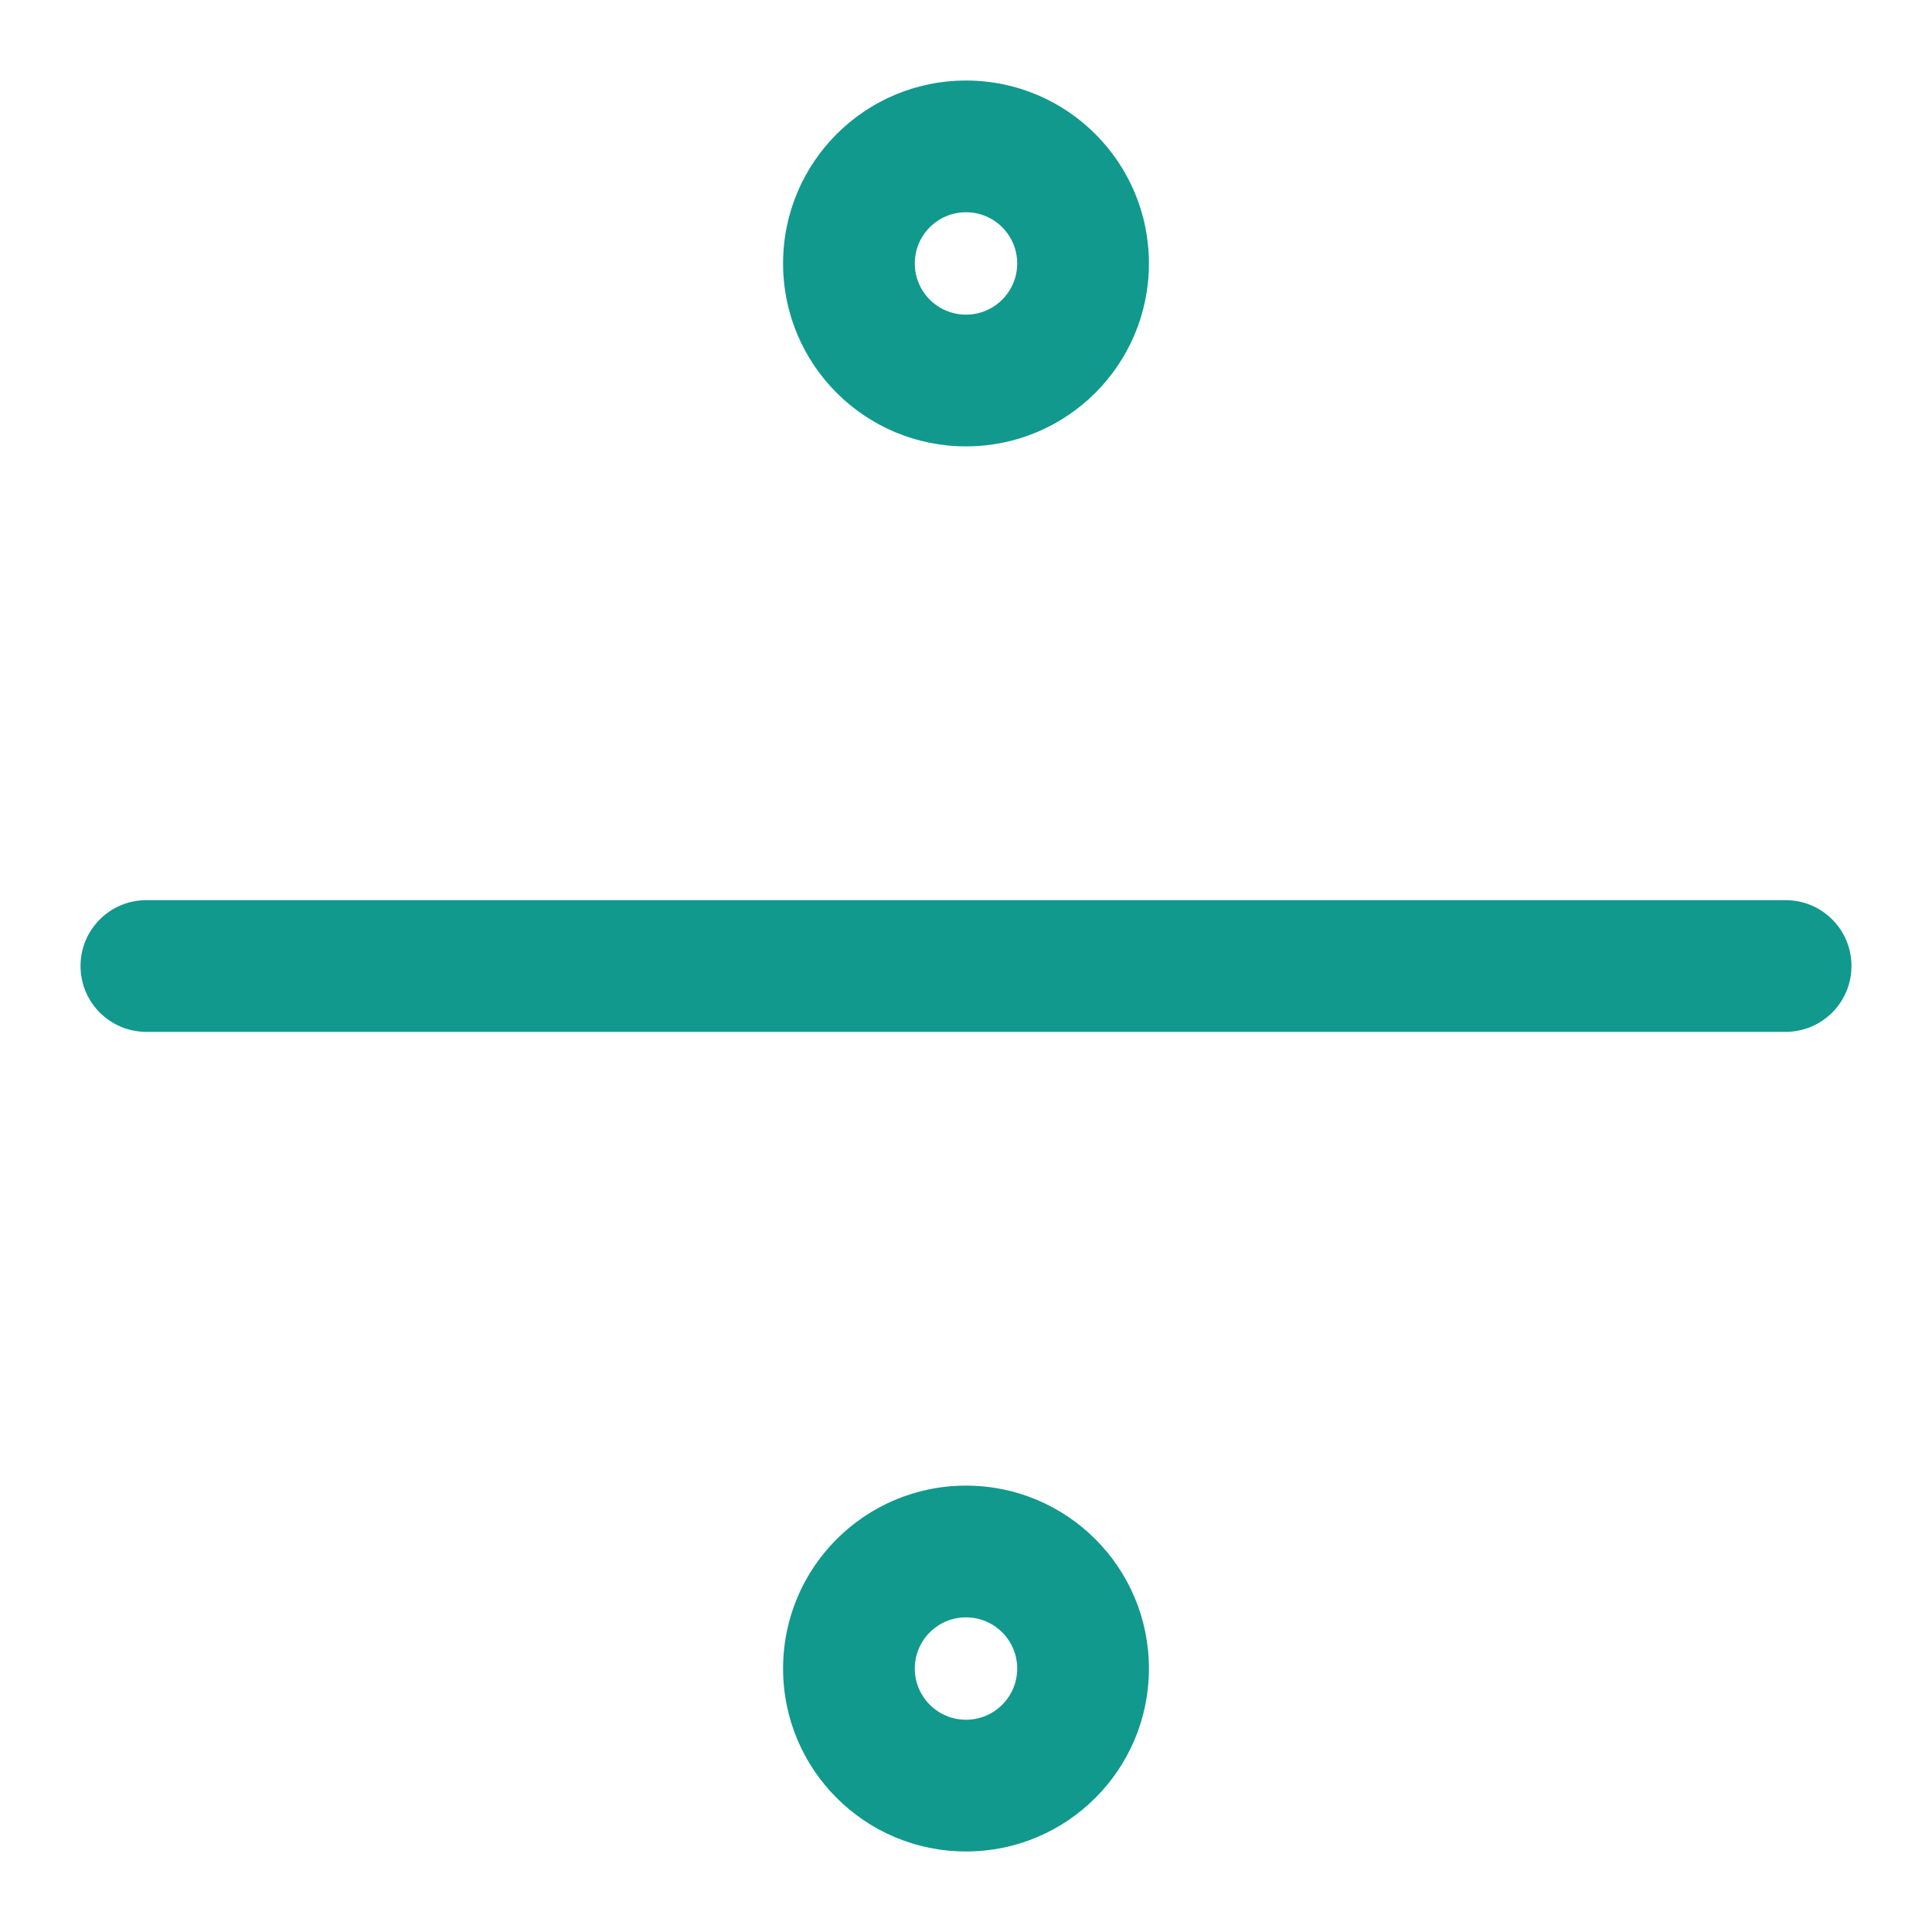 <svg width="22" height="22" viewBox="0 0 22 22" fill="none" xmlns="http://www.w3.org/2000/svg">
<path d="M1.667 10.25C1.252 10.25 0.917 10.586 0.917 11C0.917 11.414 1.252 11.75 1.667 11.75V10.25ZM20.333 11.75C20.748 11.75 21.083 11.414 21.083 11C21.083 10.586 20.748 10.25 20.333 10.25V11.75ZM11.583 3C11.583 3.322 11.322 3.583 11 3.583V5.083C12.151 5.083 13.083 4.151 13.083 3H11.583ZM11 3.583C10.678 3.583 10.417 3.322 10.417 3H8.917C8.917 4.151 9.849 5.083 11 5.083V3.583ZM10.417 3C10.417 2.678 10.678 2.417 11 2.417V0.917C9.849 0.917 8.917 1.849 8.917 3H10.417ZM11 2.417C11.322 2.417 11.583 2.678 11.583 3H13.083C13.083 1.849 12.151 0.917 11 0.917V2.417ZM11.583 19C11.583 19.322 11.322 19.583 11 19.583V21.083C12.151 21.083 13.083 20.151 13.083 19H11.583ZM11 19.583C10.678 19.583 10.417 19.322 10.417 19H8.917C8.917 20.151 9.849 21.083 11 21.083V19.583ZM10.417 19C10.417 18.678 10.678 18.417 11 18.417V16.917C9.849 16.917 8.917 17.849 8.917 19H10.417ZM11 18.417C11.322 18.417 11.583 18.678 11.583 19H13.083C13.083 17.849 12.151 16.917 11 16.917V18.417ZM1.667 11.75H20.333V10.25H1.667V11.75Z" fill="#11998E"/>
</svg>
